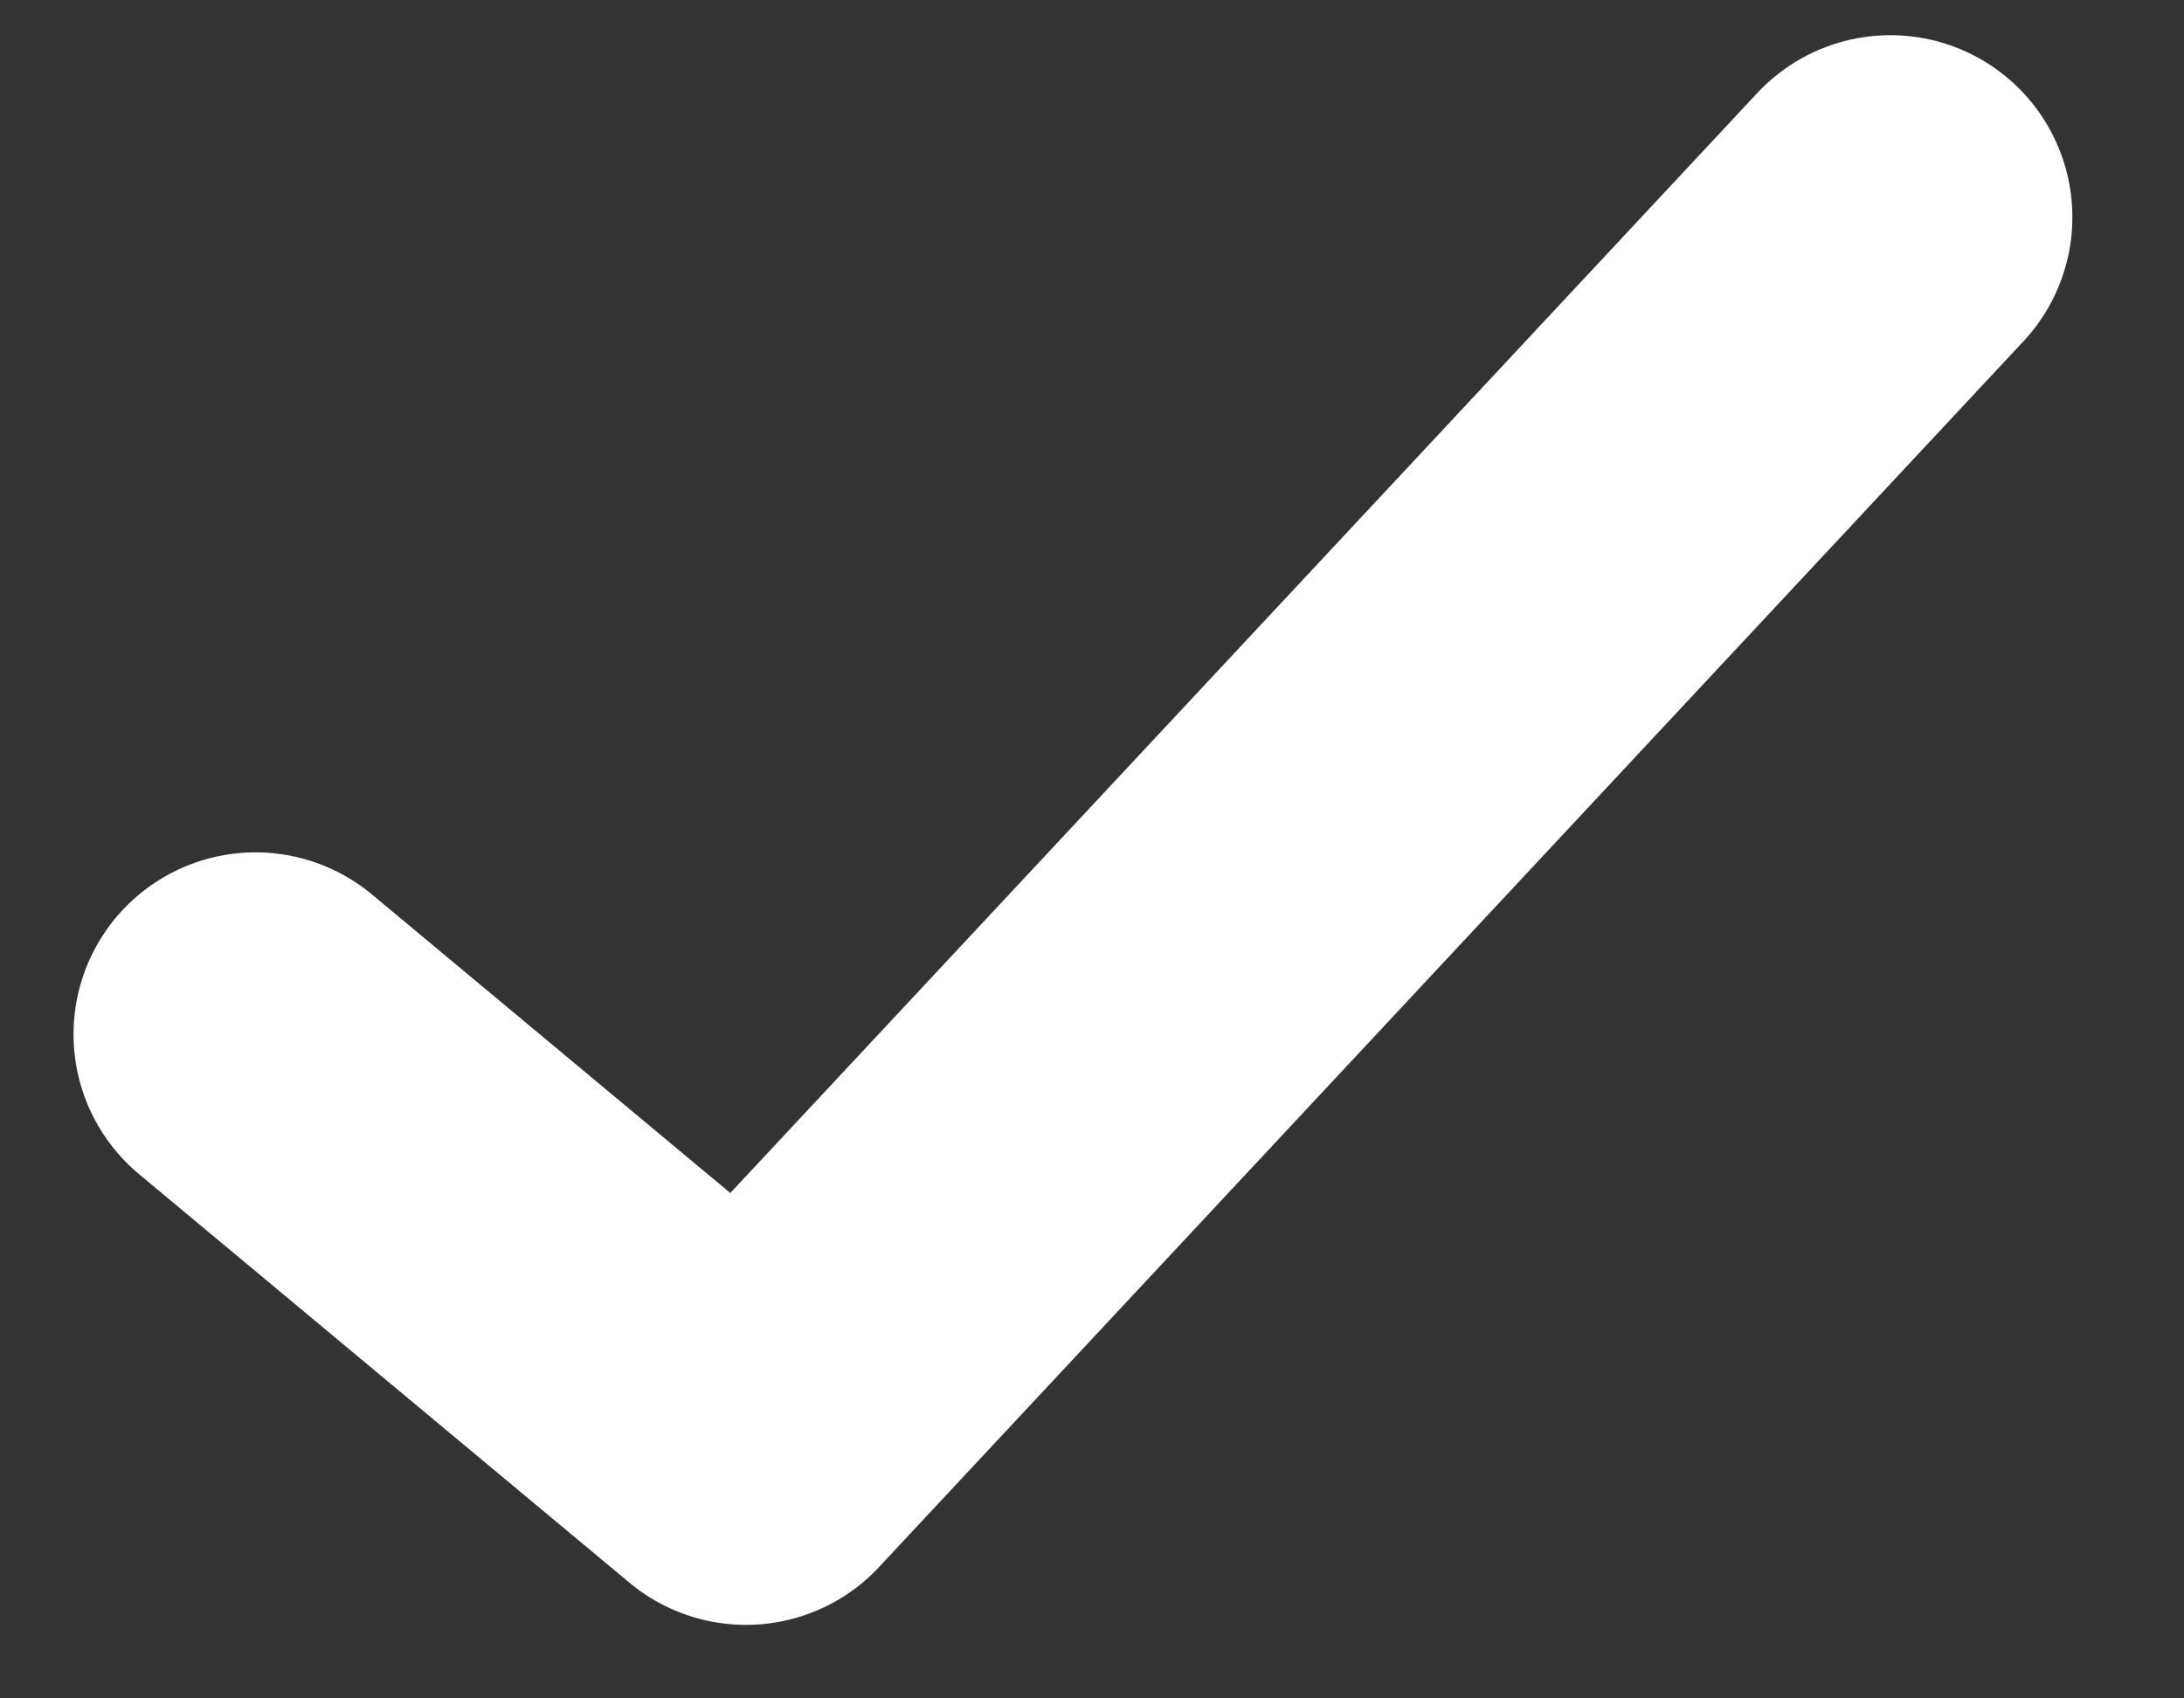 <svg width="9" height="7" viewBox="0 0 9 7" fill="none" xmlns="http://www.w3.org/2000/svg">
<rect x="0" y="0" width="9" height="7" fill="#333333" stroke="none"/>
<path d="M1.053 4.263L3.074 5.947L7.79 0.895" stroke="white" stroke-width="1.5" stroke-linecap="round" stroke-linejoin="round"/>
</svg>

